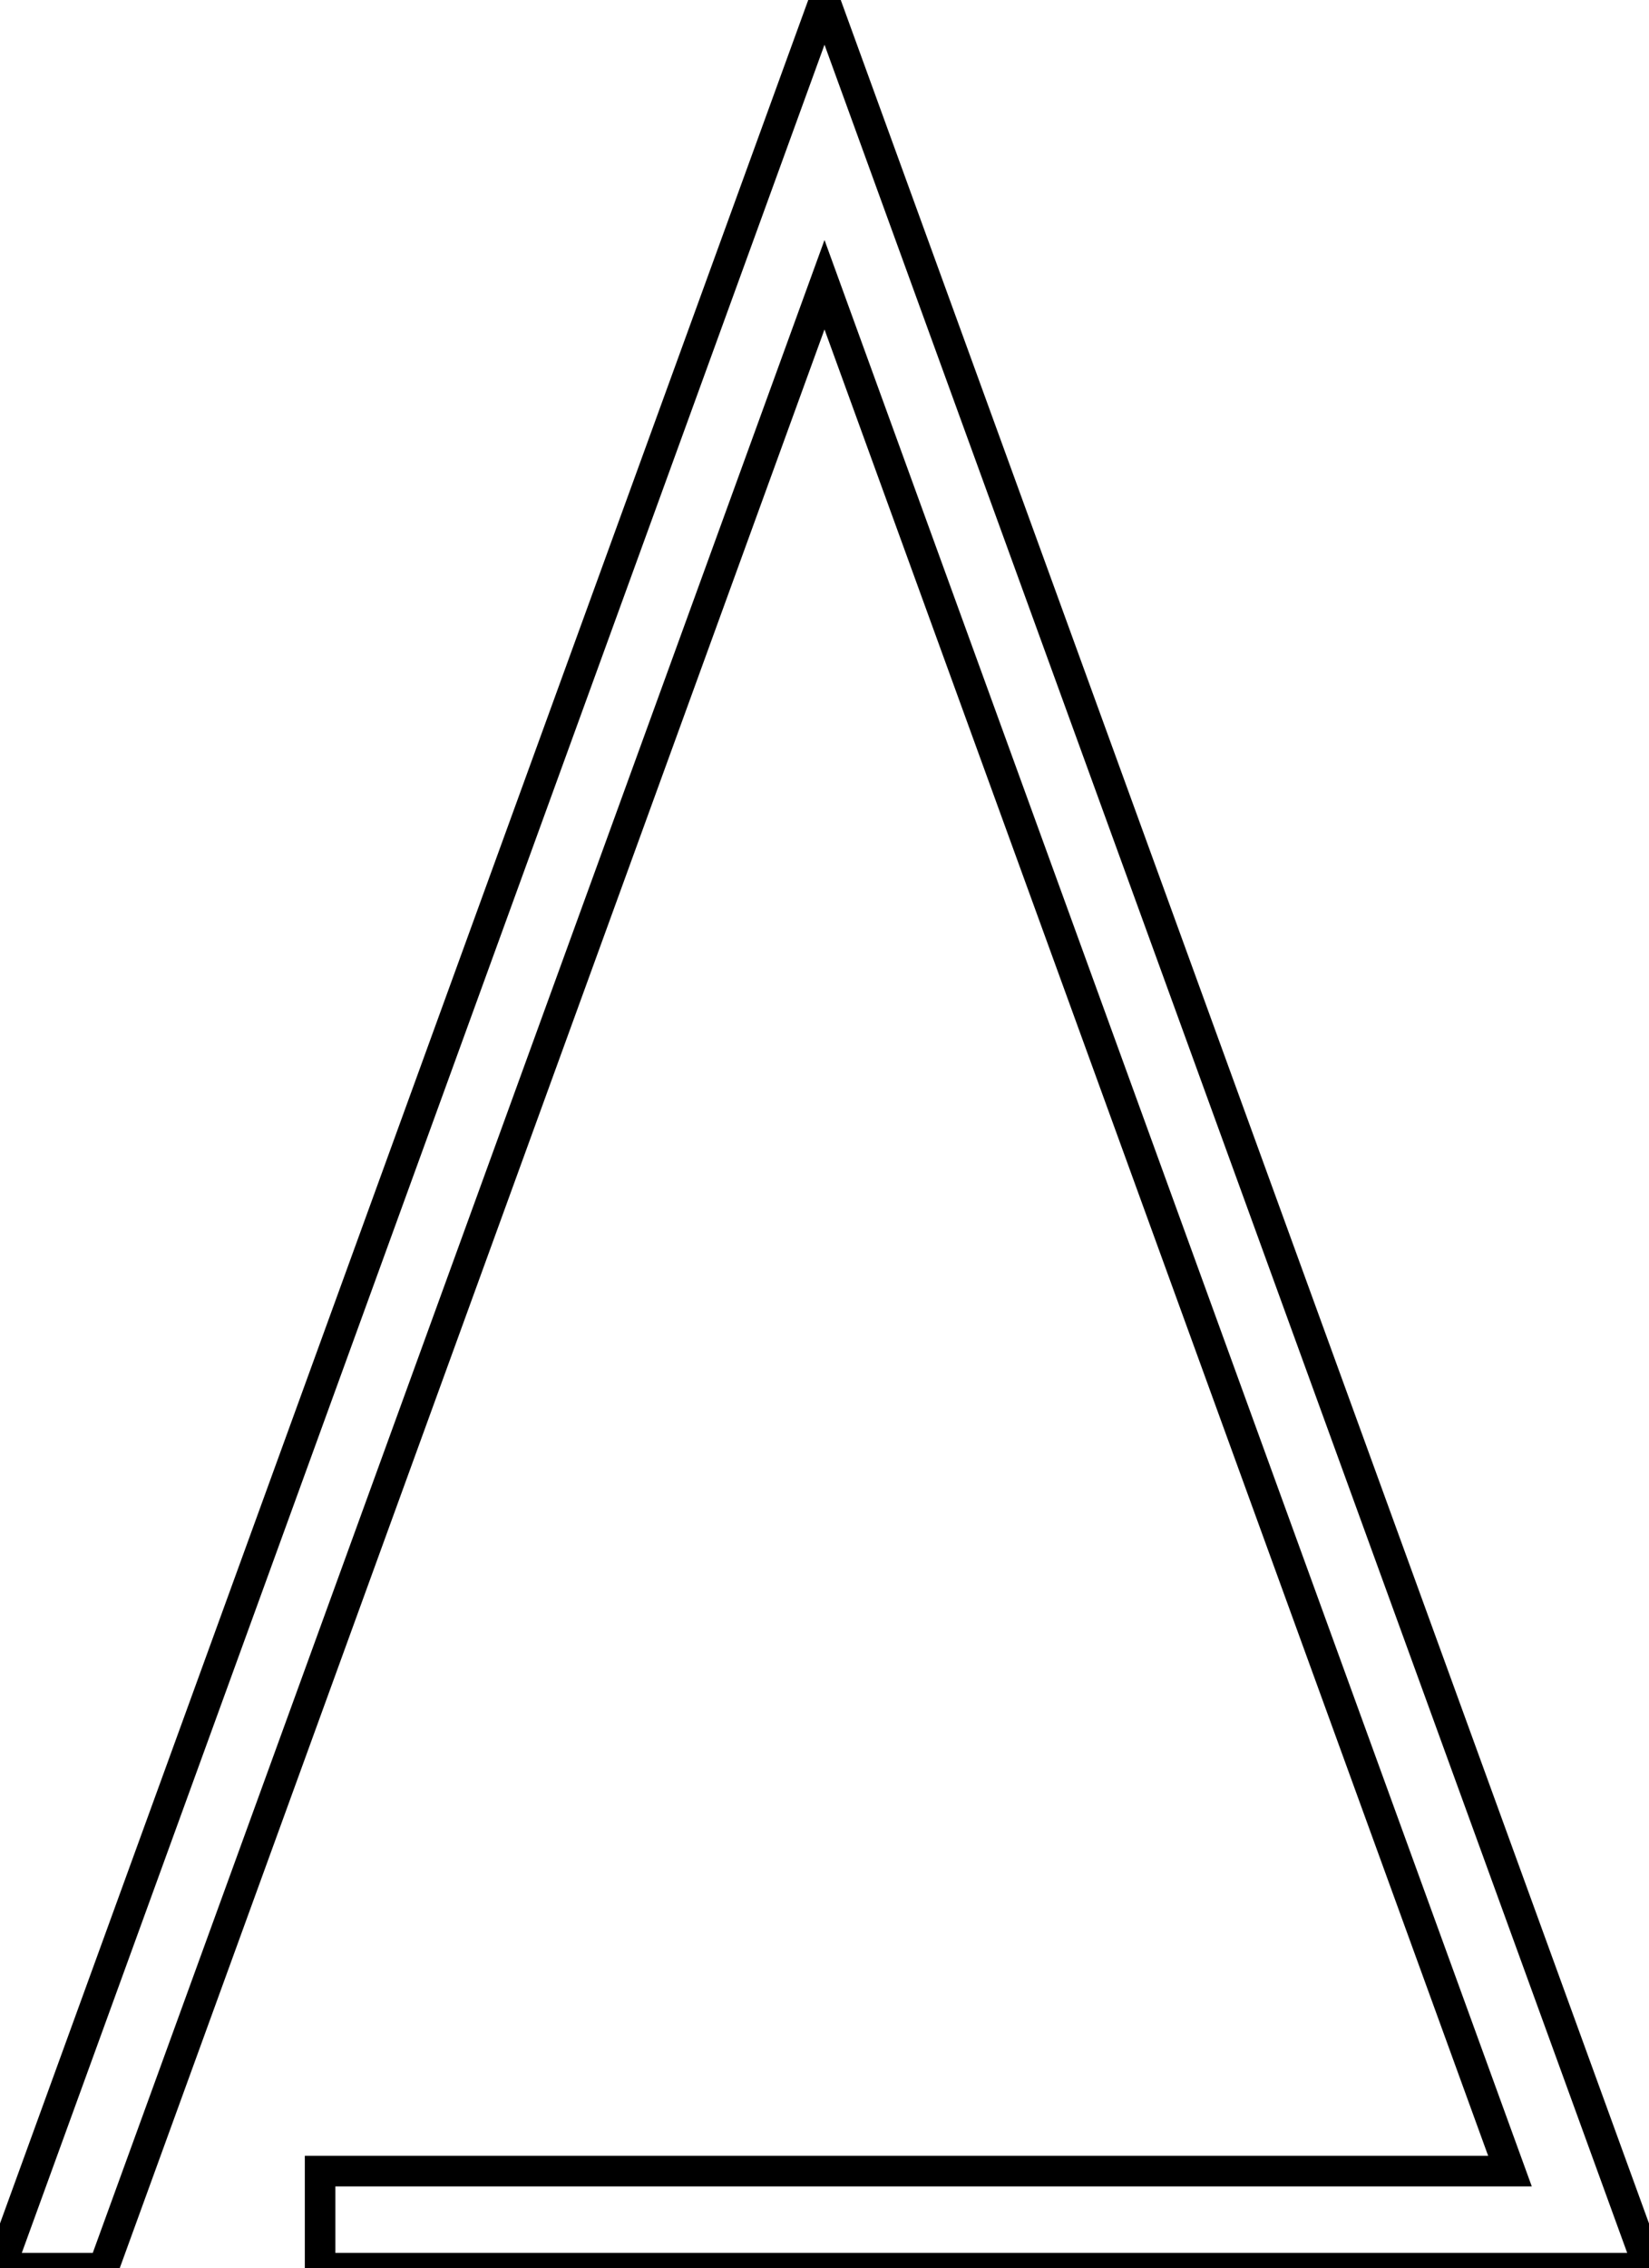<svg width="51" height="70.1" viewBox="0 0 51 70.1" xmlns="http://www.w3.org/2000/svg"><g id="svgGroup" stroke-linecap="round" fill-rule="evenodd" font-size="9pt" stroke="#000" stroke-width="0.25mm" fill="none" style="stroke:#000;stroke-width:0.25mm;fill:none"><path d="M 9.9 70.1 L 9.9 67.1 L 46.7 67.1 L 25.5 8.8 L 3.2 70.1 L 0 70.1 L 25.5 0 L 51 70.1 L 9.9 70.1 Z" vector-effect="non-scaling-stroke"/></g></svg>